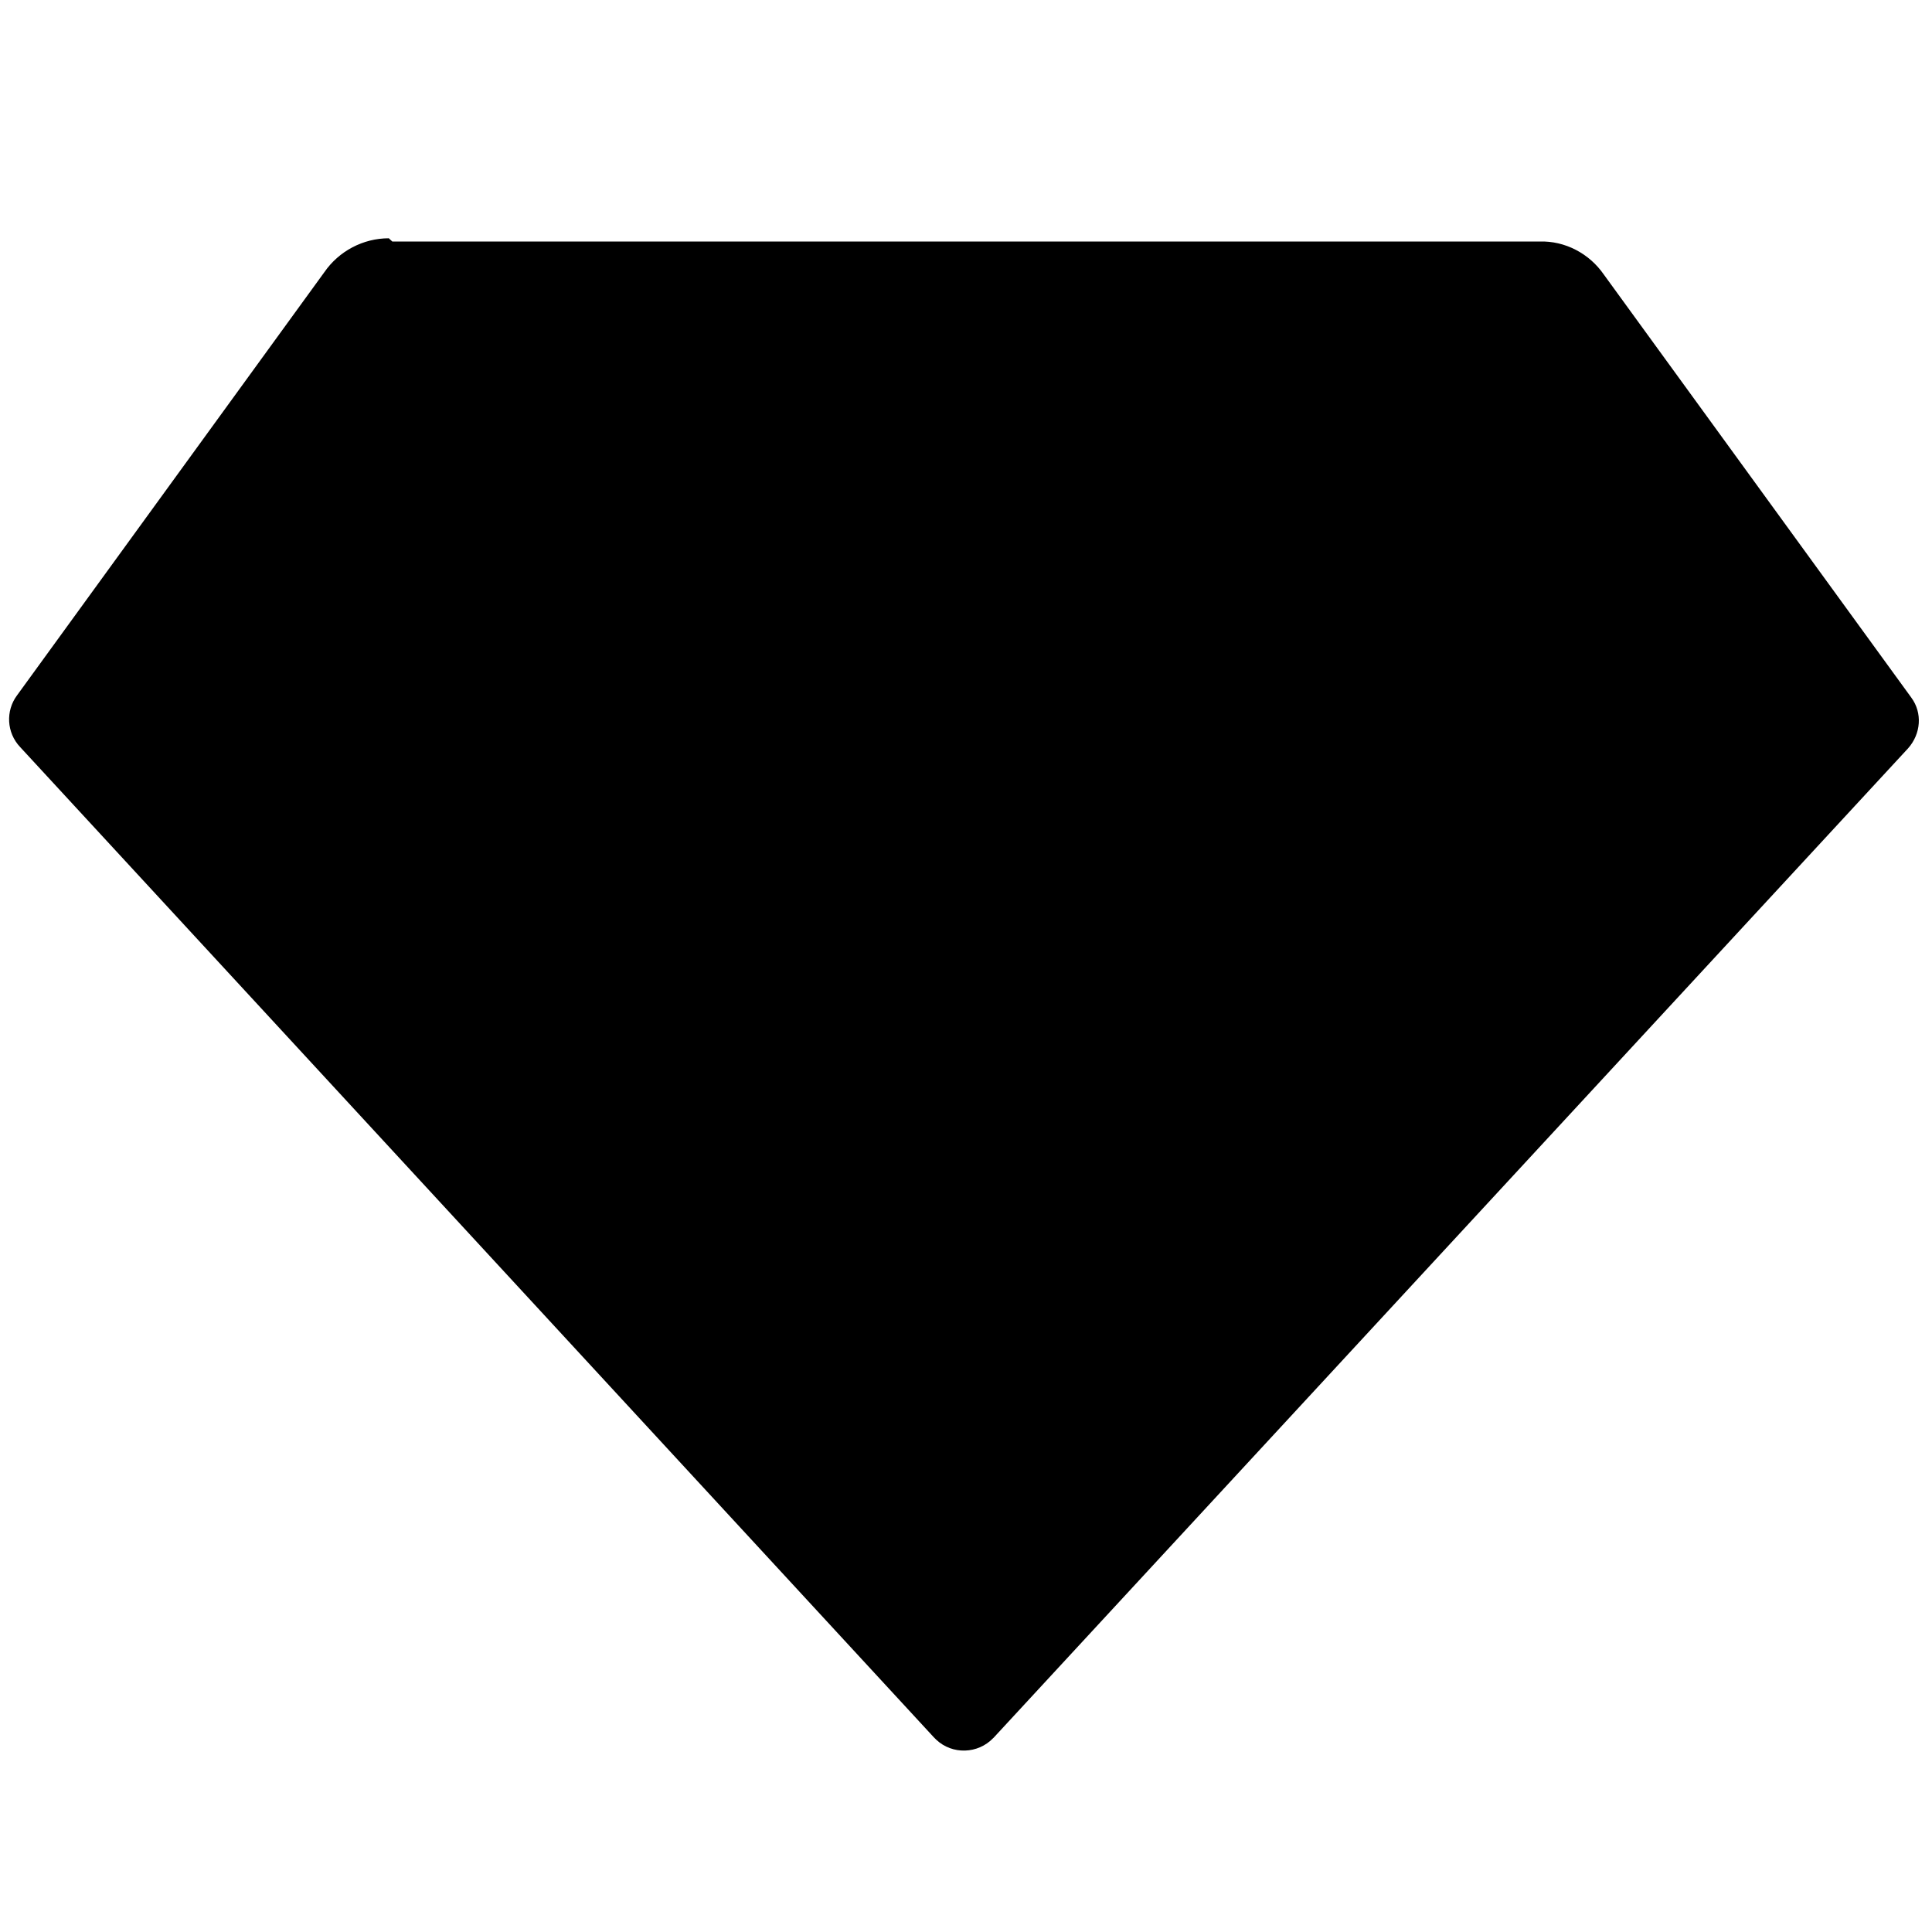 <svg viewBox="0 0 24 24" xmlns="http://www.w3.org/2000/svg"><path fill="none" d="M0 0h24v24H0Z"/><path d="M4.873 3h14.25v0c.32-.01.62.15.8.41l3.82 5.256v0c.14.19.12.45-.04.63L12.34 21.59h-.001c-.19.2-.51.21-.71.02 -.01-.01-.02-.02-.03-.03L.25 9.28H.25c-.17-.18-.18-.45-.04-.64l3.82-5.26v0c.18-.26.48-.42.8-.42Z"/></svg>